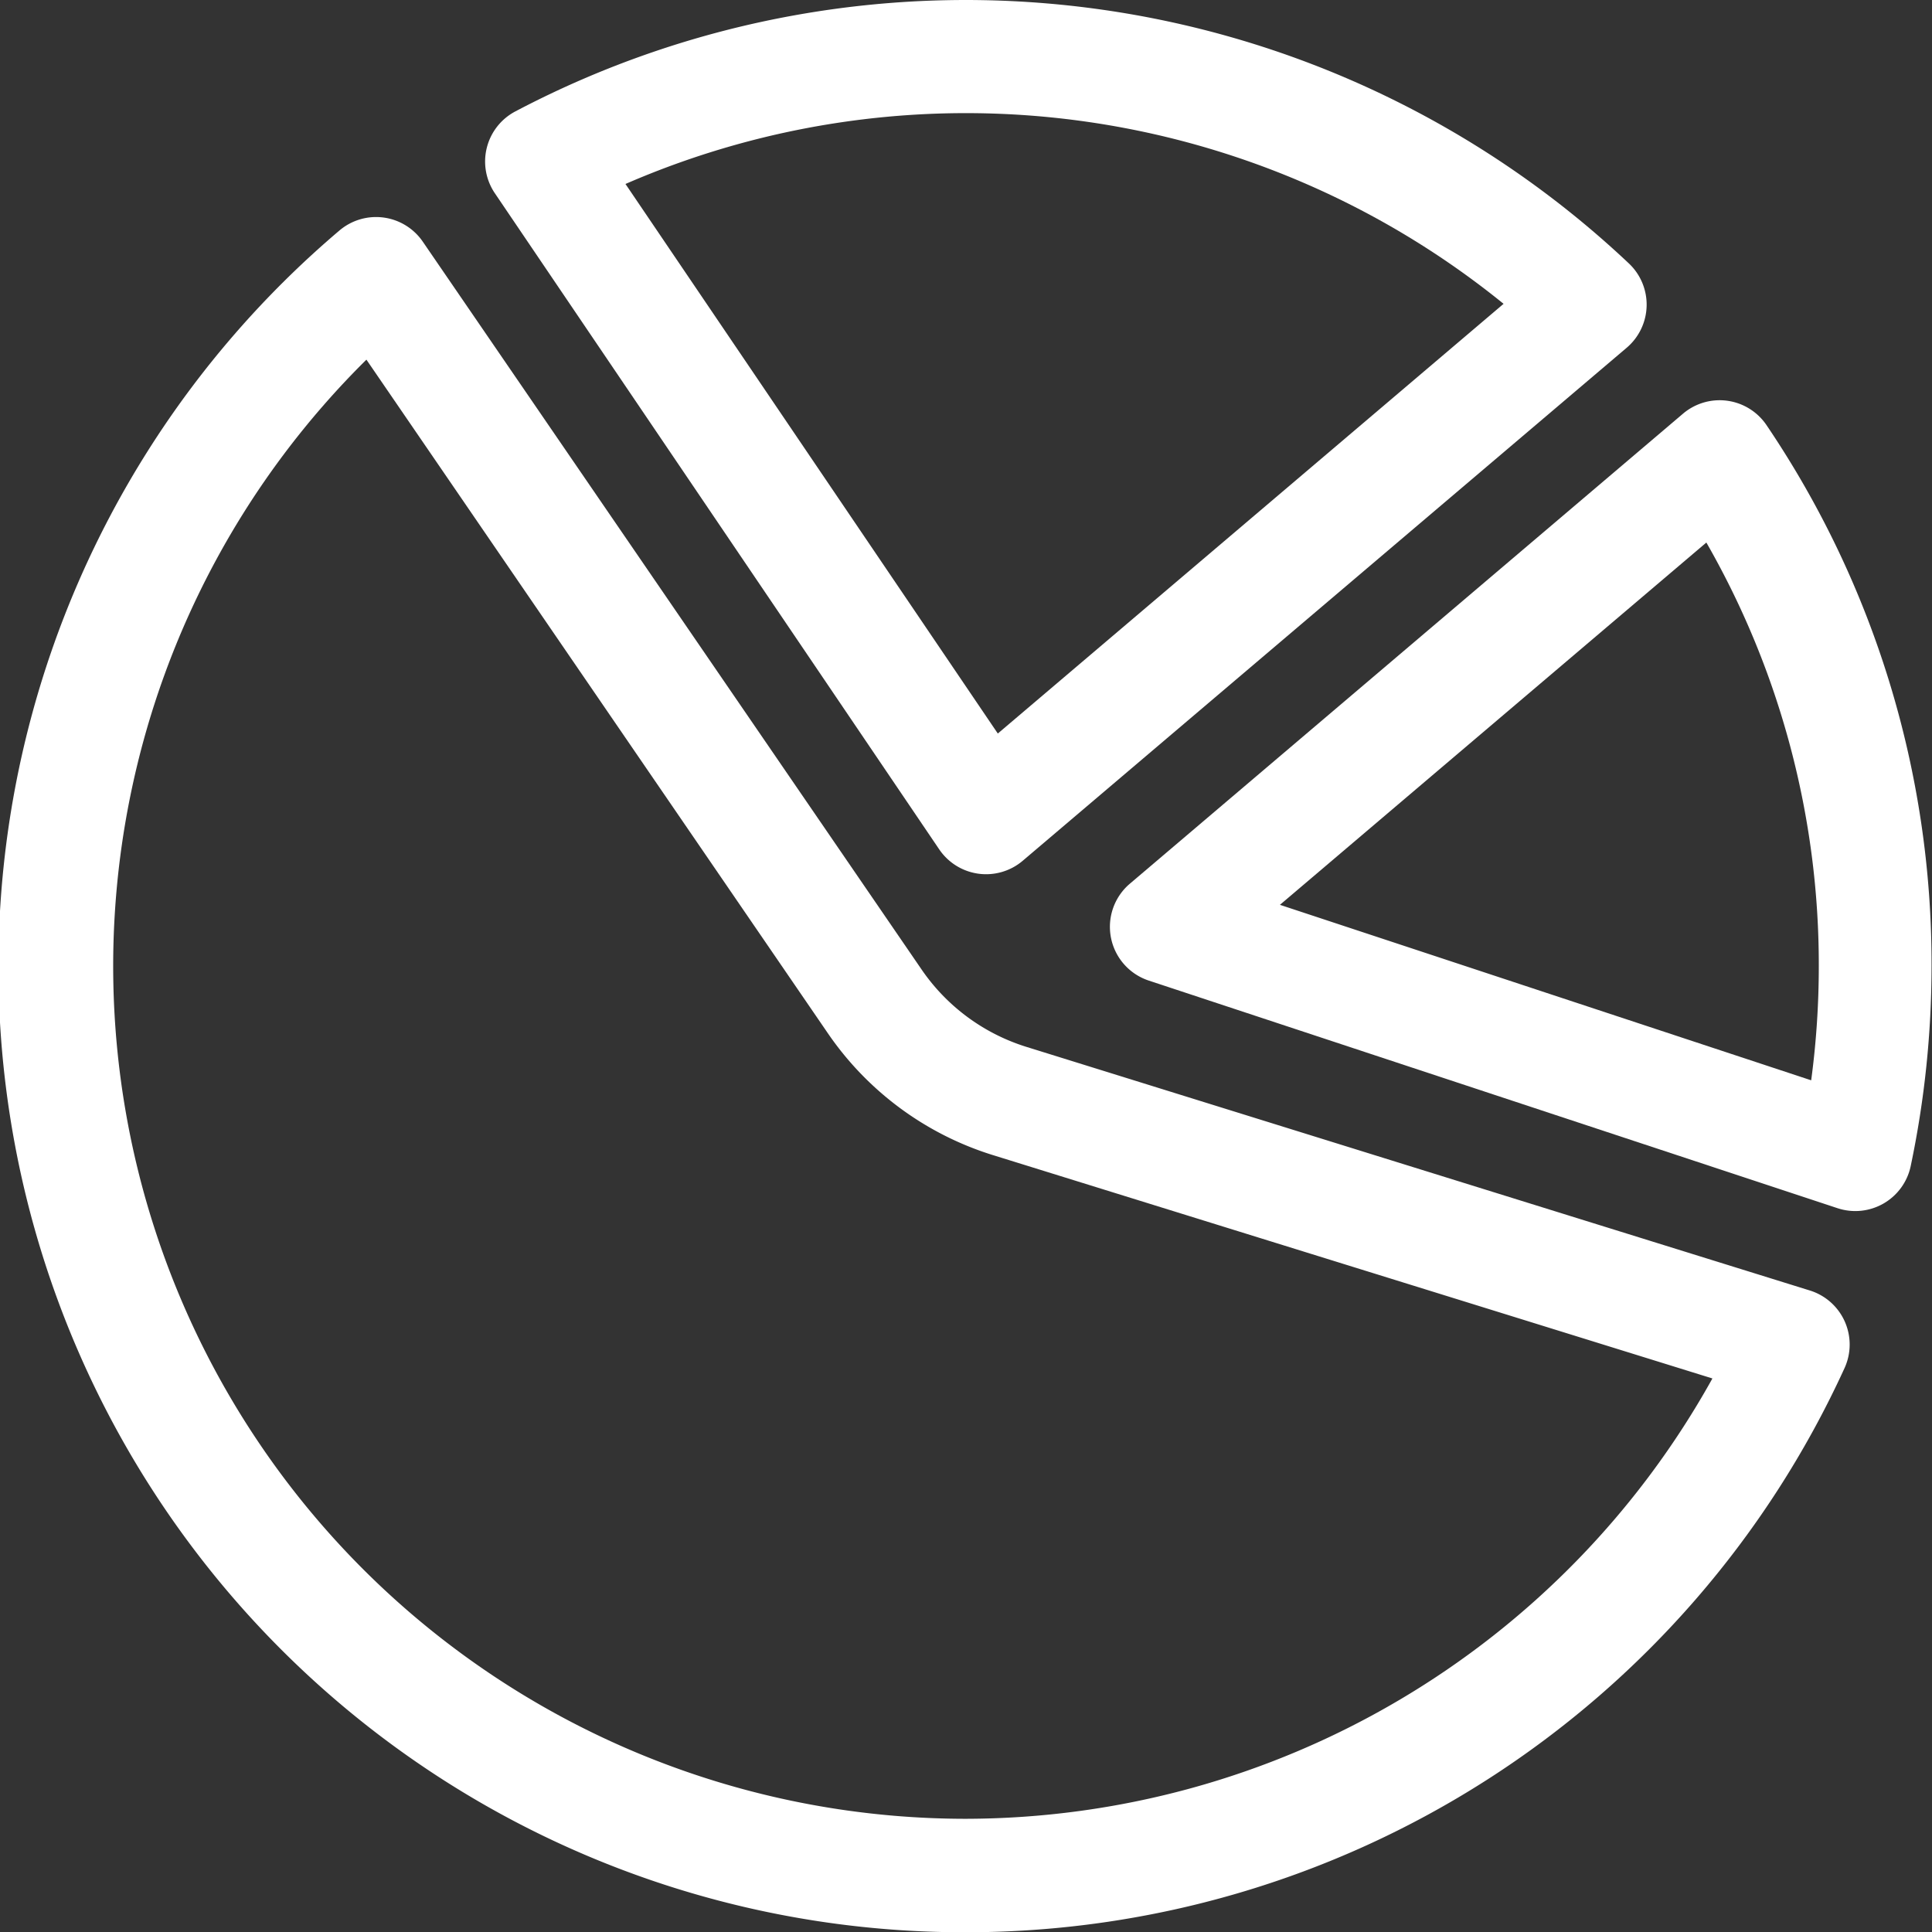 <svg xmlns="http://www.w3.org/2000/svg" width="30.002" height="30.002" viewBox="0 0 30.002 30.002">
  <rect x="0" y="0" width="30.002" height="30.002" fill="#333333" stroke="none"/>
  <defs>
    <style>.a {
      fill: #fff;
    }</style>
  </defs>
  <g transform="translate(17.235 6.217)">
    <path class="a"
          d="M304.321,106.474a.879.879,0,0,0-1.3-.177l-8.591,7.3a.879.879,0,0,0,.293,1.5l10.7,3.536a.879.879,0,0,0,1.136-.653,15.093,15.093,0,0,0,.324-3.11A14.926,14.926,0,0,0,304.321,106.474Zm.693,10.173-8.25-2.725,6.622-5.626a13.179,13.179,0,0,1,1.746,6.577A13.358,13.358,0,0,1,305.014,116.647Z"
          transform="translate(-294.123 -106.088)"/>
  </g>
  <g transform="translate(7.533)">
    <path class="a"
          d="M146.322,4.091a15.006,15.006,0,0,0-17.294-2.36A.879.879,0,0,0,128.711,3l6.9,10.188a.879.879,0,0,0,1.3.177L146.288,5.4a.879.879,0,0,0,.034-1.309Zm-9.8,7.3-5.782-8.534a13.252,13.252,0,0,1,13.636,1.861Z"
          transform="translate(-128.56)"/>
  </g>
  <g transform="translate(0 3.373)">
    <g transform="translate(0)">
      <path class="a"
            d="M28.648,74.715a.879.879,0,0,0-.542-.481L15.934,70.449a3.084,3.084,0,0,1-1.622-1.2h0l-7.744-11.3a.879.879,0,0,0-1.3-.172A14.992,14.992,0,0,0,14.98,84.2H15a15,15,0,0,0,13.643-8.757A.879.879,0,0,0,28.648,74.715ZM15,82.438h-.019A13.242,13.242,0,0,1,5.691,59.779l7.171,10.468h0a4.849,4.849,0,0,0,2.55,1.882L26.593,75.6A13.287,13.287,0,0,1,15,82.438Z"
            transform="translate(-0.001 -57.567)"/>
    </g>
  </g>
</svg>
